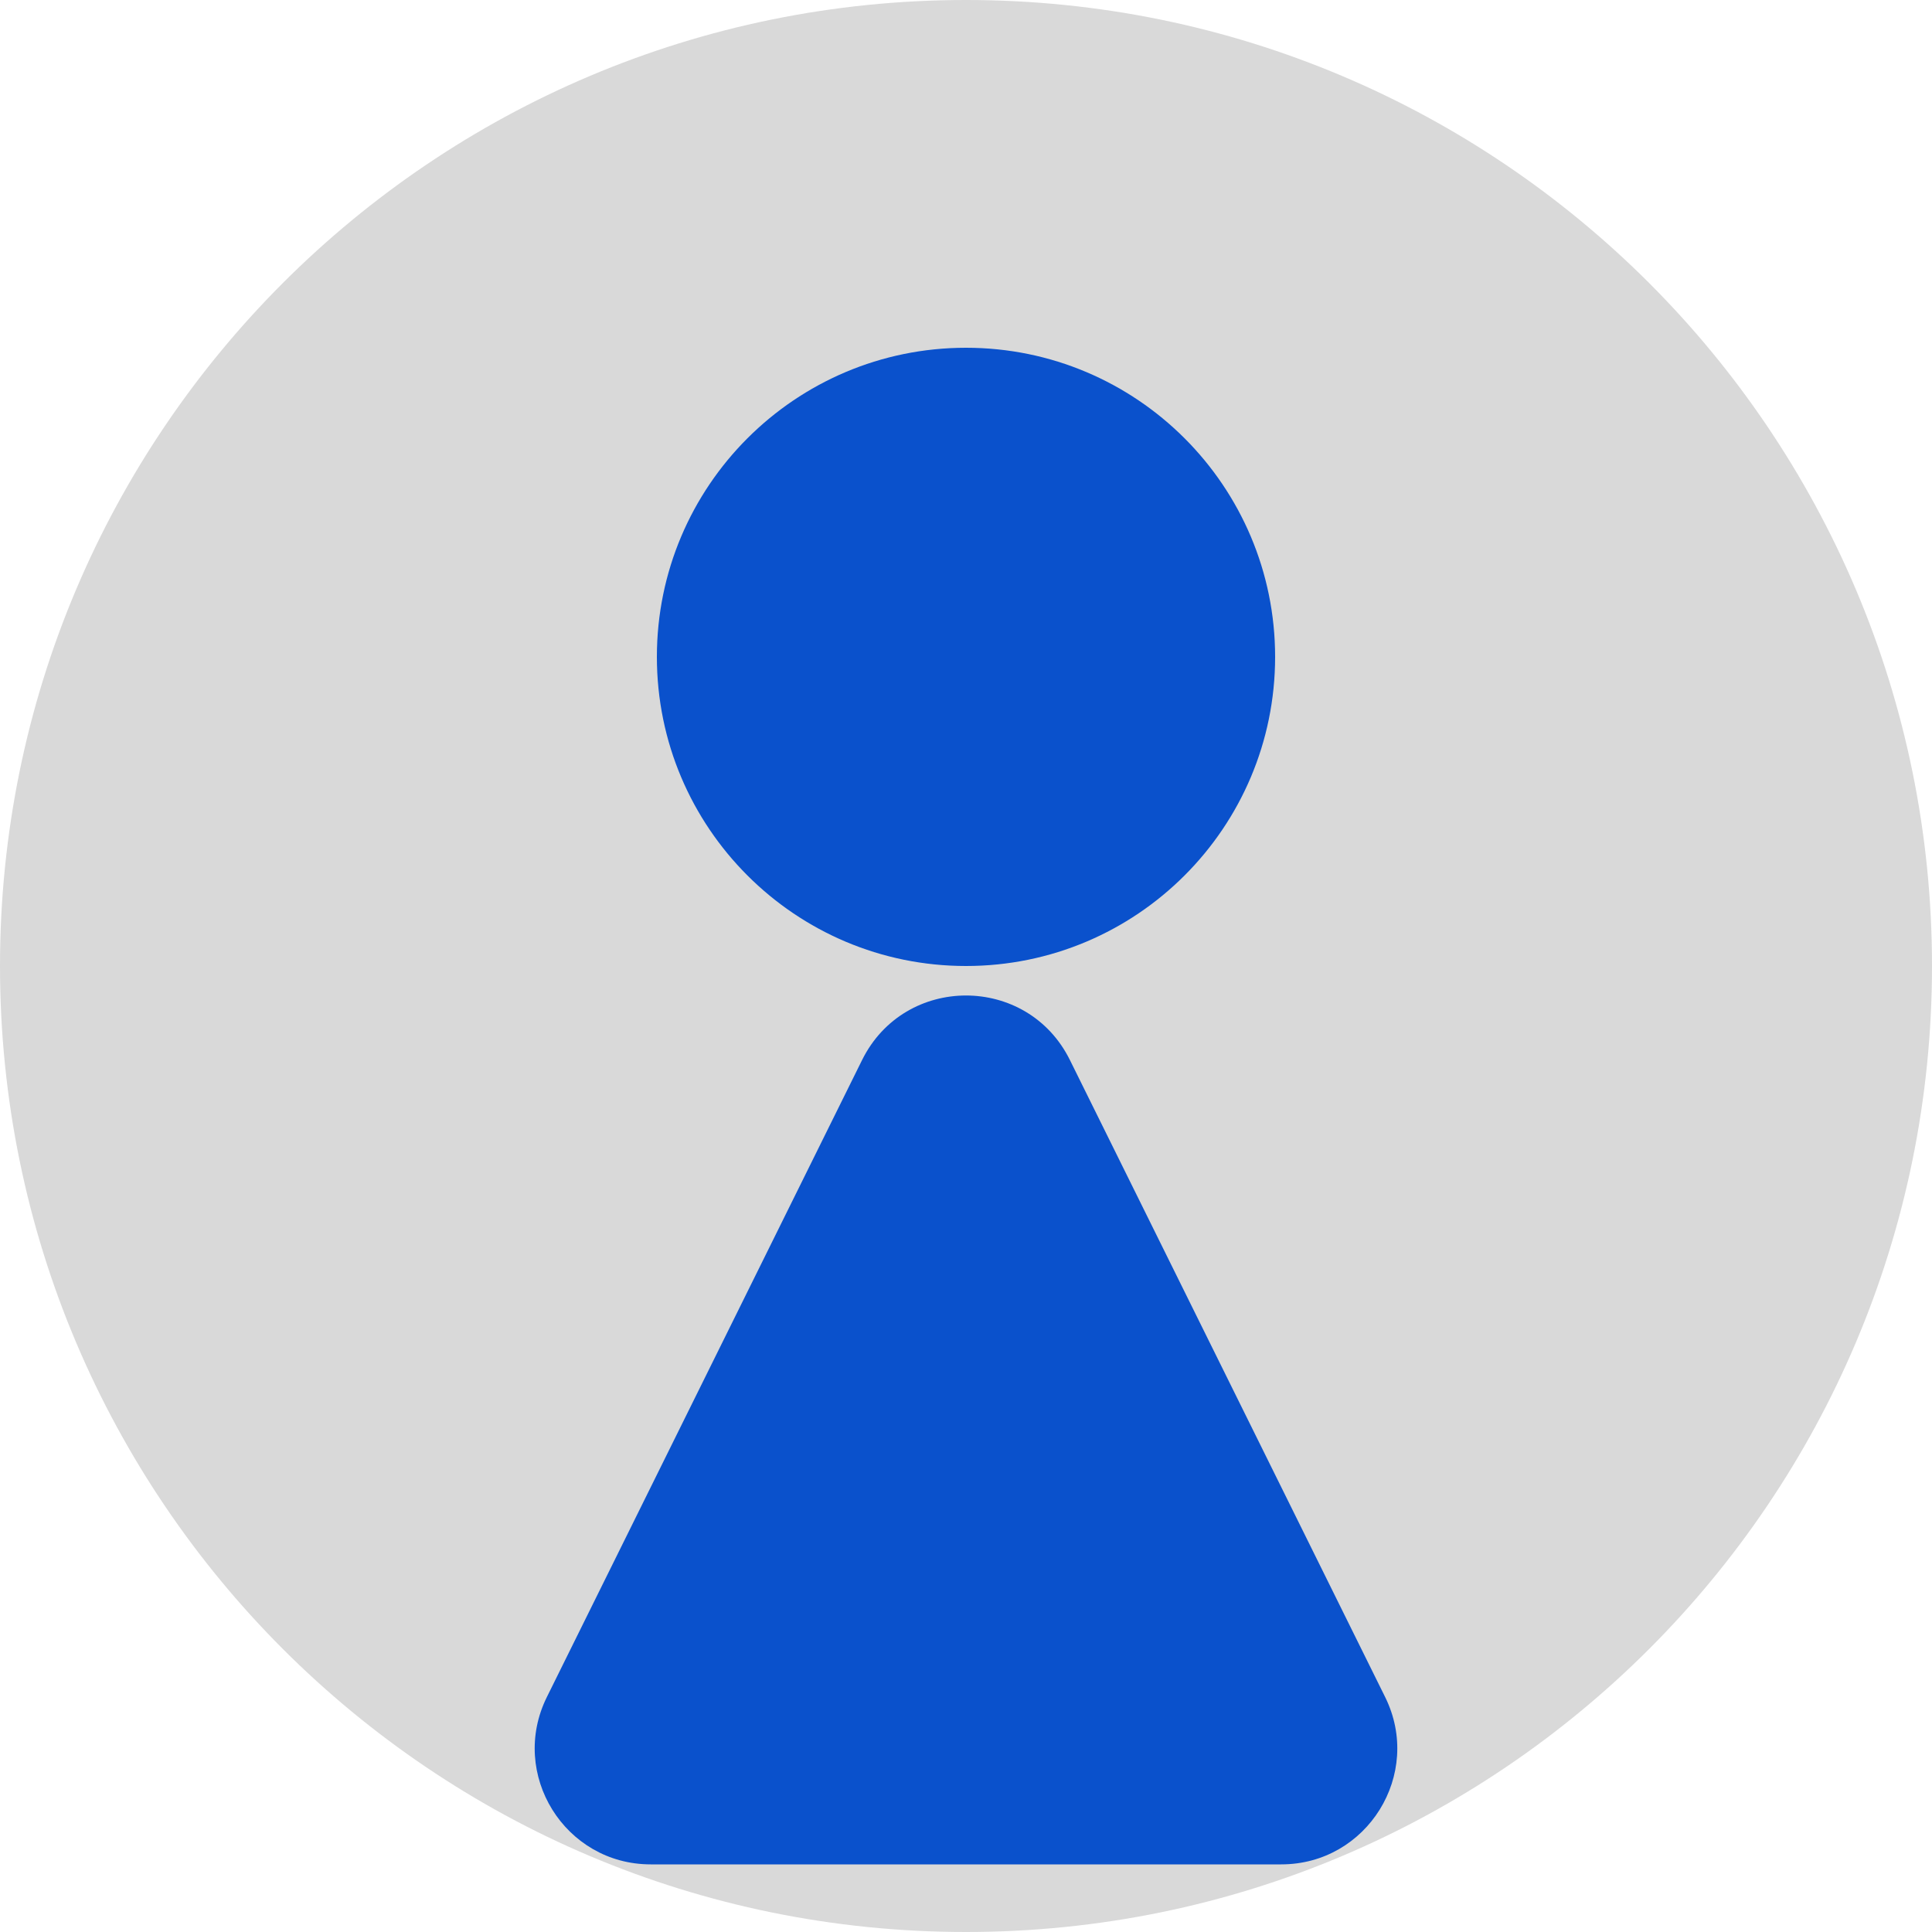 <svg width="25" height="25" viewBox="0 0 50 50" fill="none" xmlns="http://www.w3.org/2000/svg">
<path d="M50 25C50 38.807 38.807 50 25 50C11.193 50 0 38.807 0 25C0 11.193 11.193 0 25 0C38.807 0 50 11.193 50 25Z" fill="#D9D9D9"/>
<path d="M33 17C33 21.418 29.418 25 25 25C20.582 25 17 21.418 17 17C17 12.582 20.582 9 25 9C29.418 9 33 12.582 33 17Z" fill="#0a51cc"/>
<path d="M22.311 27.433C23.413 25.207 26.587 25.207 27.689 27.433L35.847 43.919C36.834 45.913 35.383 48.25 33.158 48.25H16.841C14.617 48.25 13.166 45.913 14.153 43.919L22.311 27.433Z" fill="#0a51cc"/>
</svg>
